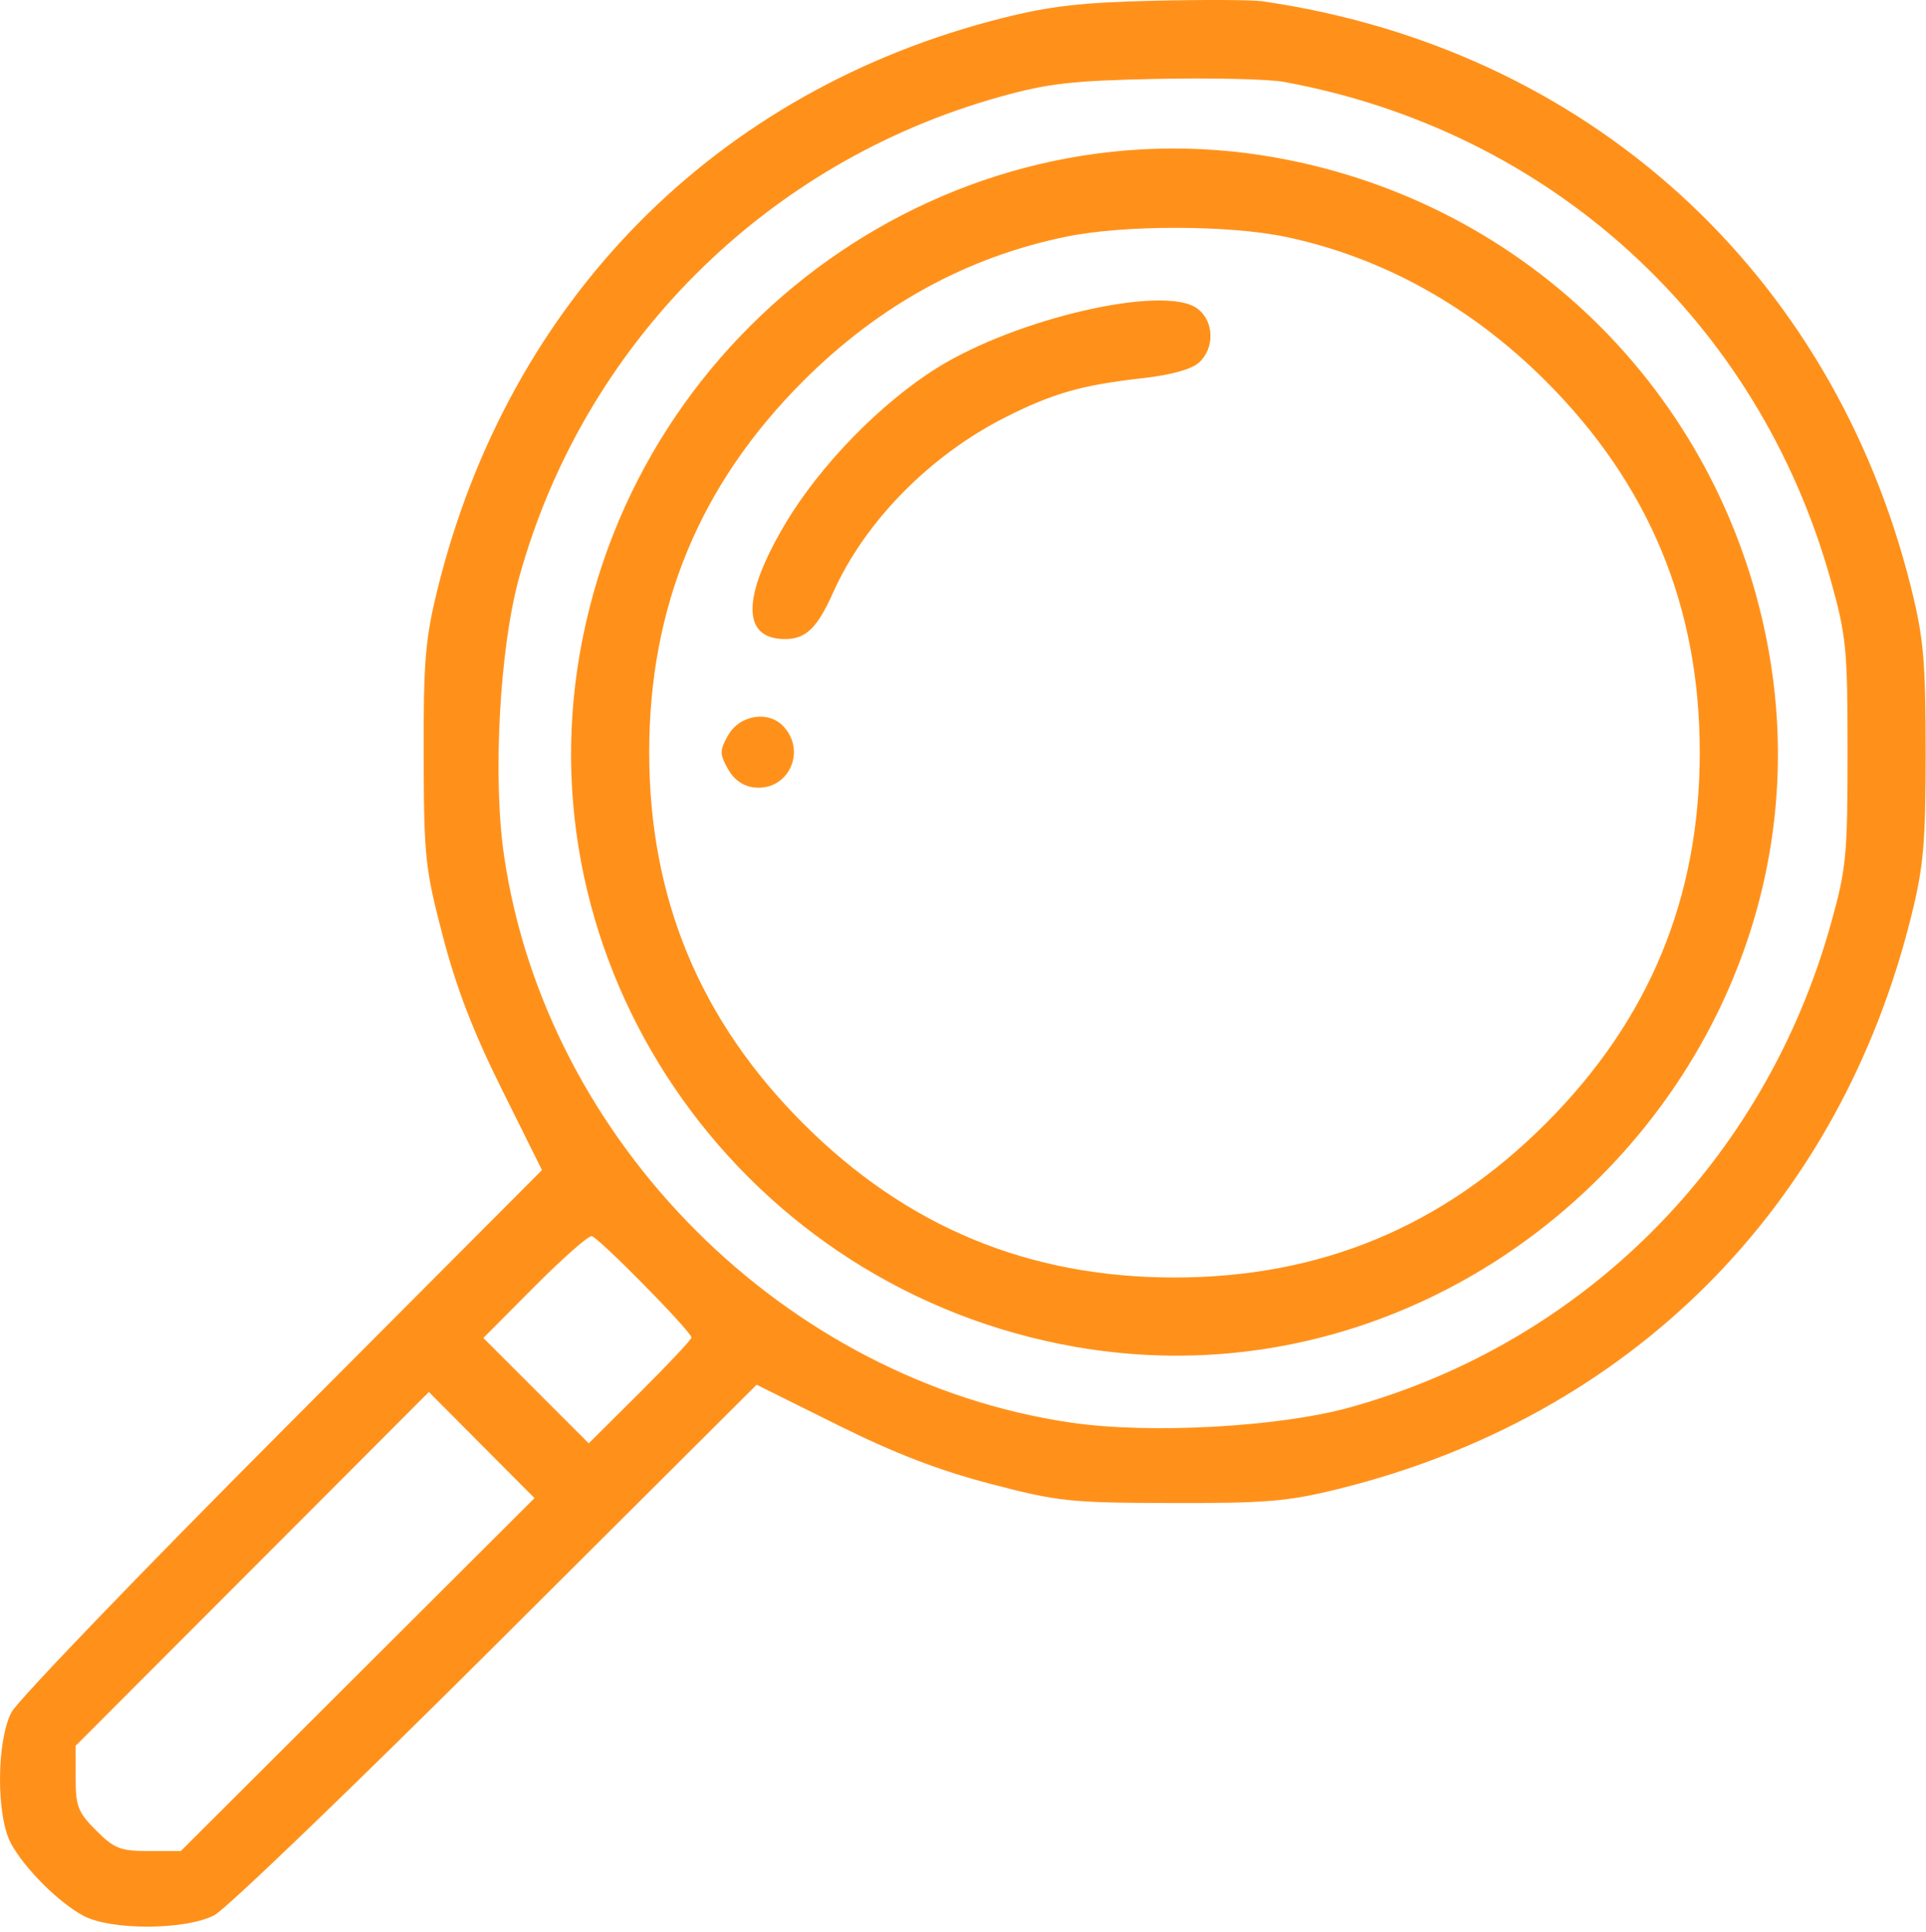 <svg width="319" height="320" viewBox="0 0 319 320" fill="none" xmlns="http://www.w3.org/2000/svg">
  <path fill-rule="evenodd" clip-rule="evenodd" d="M209.027 0.205C262.763 7.946 303.564 44.892 316.594 97.609C318.607 105.752 318.942 109.608 318.942 124.609C318.942 139.61 318.607 143.466 316.594 151.609C304.619 200.058 269.937 234.737 221.527 246.67C213.292 248.699 209.631 249.005 194.027 248.965C177.149 248.922 175.279 248.724 164.027 245.783C155.469 243.546 148.197 240.742 138.672 236.008L125.318 229.371L82.172 272.376C58.442 296.029 37.452 316.211 35.527 317.225C30.774 319.729 18.35 319.784 13.793 317.322C9.65 315.083 4.053 309.486 1.814 305.343C-0.648 300.786 -0.593 288.362 1.911 283.609C2.925 281.684 23.107 260.694 46.76 236.964L89.765 193.818L83.128 180.464C78.394 170.939 75.59 163.667 73.353 155.109C70.412 143.857 70.214 141.987 70.171 125.109C70.131 109.505 70.437 105.844 72.466 97.609C84.285 49.66 118.649 14.908 166.027 2.992C173.929 1.004 179.173 0.403 191.027 0.125C199.277 -0.069 207.377 -0.032 209.027 0.205ZM165.634 16.031C126.838 26.835 96.668 56.993 85.988 95.644C82.749 107.368 81.585 128.743 83.481 141.709C90.41 189.093 130.043 228.726 177.427 235.655C190.393 237.551 211.768 236.387 223.492 233.148C262.357 222.409 292.307 192.308 303.259 152.979C305.802 143.846 306.007 141.728 306.007 124.609C306.007 107.46 305.805 105.383 303.24 96.167C291.245 53.079 256.725 21.615 212.608 13.558C210.088 13.098 200.602 12.878 191.527 13.069C177.482 13.364 173.63 13.804 165.634 16.031ZM211.511 26.143C253.413 33.723 285.696 66.231 293.018 108.218C304.647 174.905 244.823 234.729 178.136 223.1C123.621 213.593 86.675 161.895 96.036 108.218C105.562 53.592 157.84 16.434 211.511 26.143ZM176.735 39.176C160.208 42.537 145.622 50.527 133.034 63.116C115.914 80.235 107.527 100.455 107.527 124.609C107.527 148.763 115.914 168.983 133.034 186.102C150.153 203.222 170.373 211.609 194.527 211.609C218.681 211.609 238.901 203.222 256.02 186.102C273.14 168.983 281.527 148.763 281.527 124.609C281.527 100.455 273.14 80.235 256.02 63.116C243.676 50.772 229.011 42.631 213.027 39.252C203.635 37.266 186.305 37.23 176.735 39.176ZM198.277 51.085C201.092 53.133 201.246 57.649 198.583 60.058C197.342 61.181 193.93 62.121 189.147 62.657C179.207 63.772 174.397 65.144 166.559 69.101C154.022 75.429 143.243 86.39 137.989 98.149C135.363 104.028 133.472 105.859 130.027 105.859C122.827 105.859 122.842 98.894 130.069 86.745C135.816 77.084 145.896 66.74 155.232 60.925C168.496 52.664 192.811 47.105 198.277 51.085ZM129.828 120.389C133.638 124.599 130.458 131.078 124.897 130.434C123.076 130.223 121.552 129.144 120.559 127.359C119.183 124.89 119.183 124.328 120.558 121.859C122.491 118.388 127.324 117.622 129.828 120.389ZM88.52 213.116L80.056 221.624L88.784 230.352L97.512 239.08L106.02 230.616C110.699 225.962 114.527 221.882 114.527 221.551C114.527 220.579 99.126 204.927 98.005 204.761C97.443 204.677 93.174 208.437 88.52 213.116ZM12.527 294.494C12.527 299.205 12.913 300.195 15.927 303.209C18.94 306.222 19.931 306.609 24.638 306.609H29.949L59.239 277.38L88.53 248.151L79.782 239.363L71.034 230.574L41.781 259.876L12.527 289.178V294.494Z" fill="#ff911b"/>
</svg>
